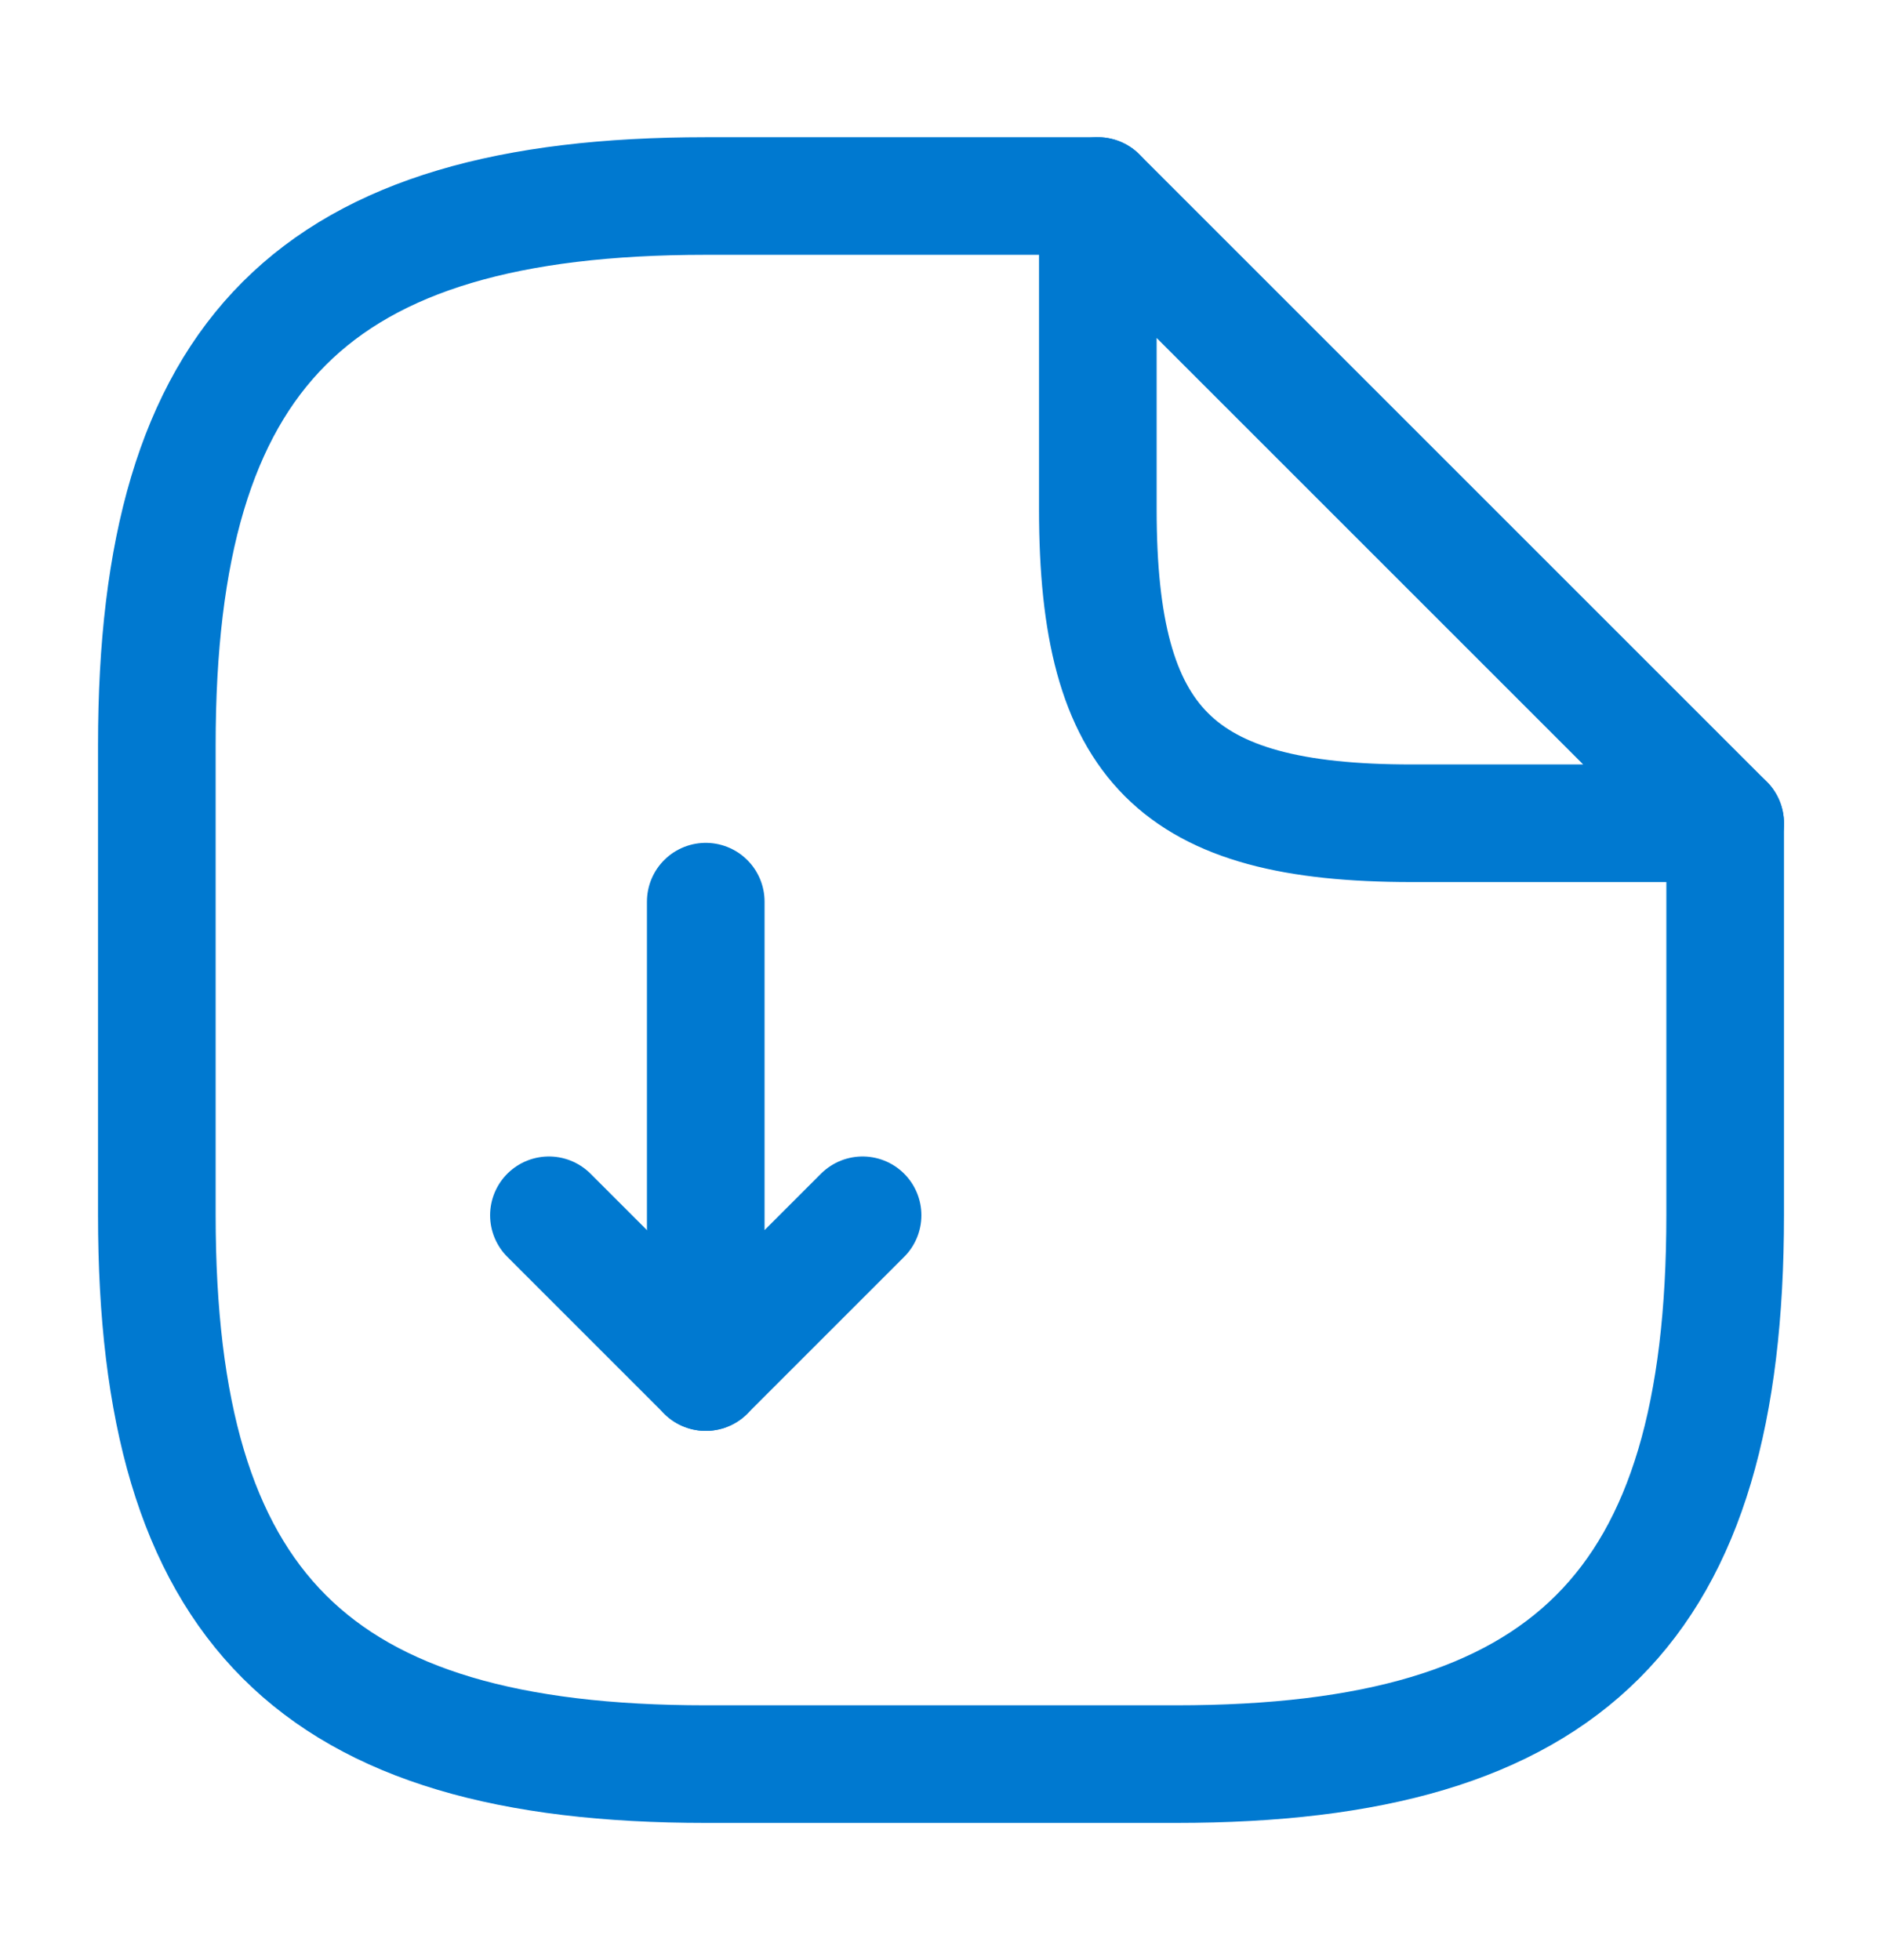 <svg width="24" height="25" viewBox="0 0 24 25" fill="none" xmlns="http://www.w3.org/2000/svg">
<path d="M9 11.5V17.5L11 15.5" stroke="#0079D0" stroke-width="1.5" stroke-linecap="round" stroke-linejoin="round"/>
<path d="M9 17.5L7 15.5" stroke="#0079D0" stroke-width="1.5" stroke-linecap="round" stroke-linejoin="round"/>
<path d="M22 10.5V15.5C22 20.5 20 22.5 15 22.5H9C4 22.5 2 20.5 2 15.5V9.5C2 4.5 4 2.5 9 2.5H14" stroke="#0079D0" stroke-width="1.5" stroke-linecap="round" stroke-linejoin="round"/>
<path d="M22 10.5H18C15 10.5 14 9.5 14 6.5V2.5L22 10.5Z" stroke="#0079D0" stroke-width="1.5" stroke-linecap="round" stroke-linejoin="round"/>
</svg>
